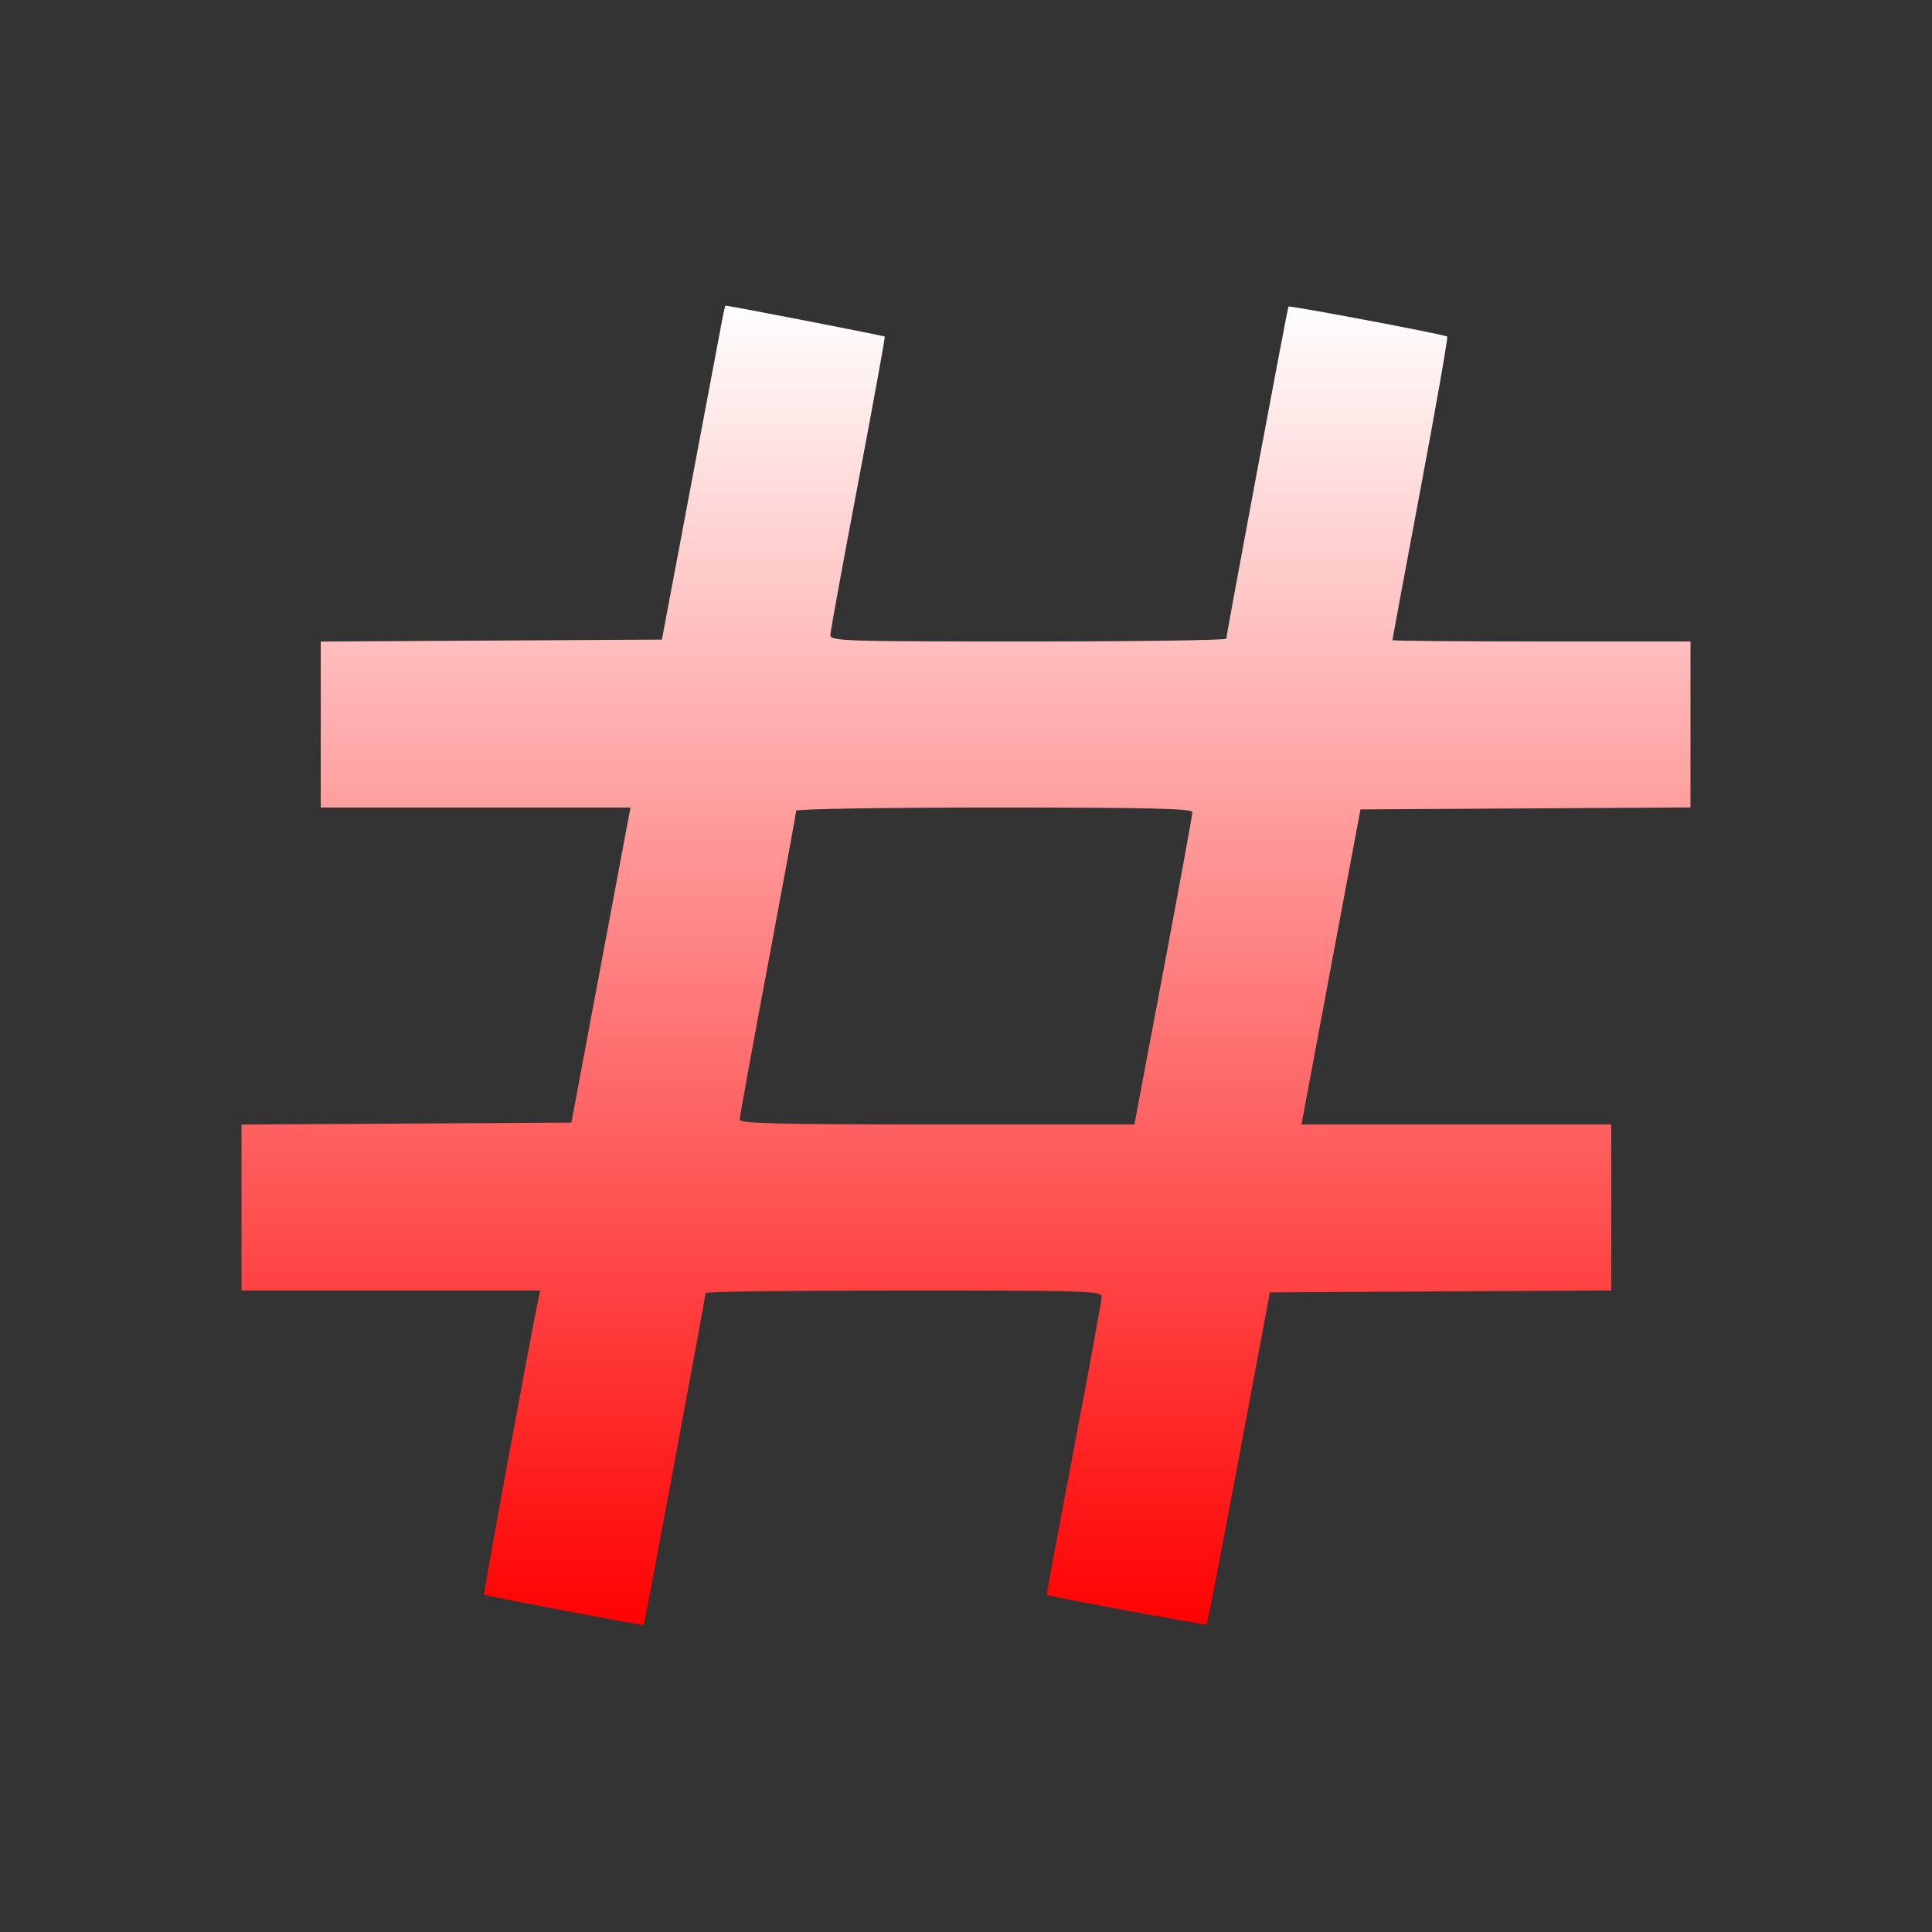 <svg xmlns="http://www.w3.org/2000/svg" viewBox="0 0 512 512" version="1.1"><rect x="0" y="0" width="512" height="512" fill="#333333" stroke="none"/><defs><linearGradient id="gradientColor" x1="0%" y1="0%" x2="0%" y2="100%"><stop offset="0%" style="stop-color:rgb(255, 255, 255);stop-opacity:1" /><stop offset="100%" style="stop-color:rgb(255, 0, 0);stop-opacity:1" /></linearGradient></defs><path d="M 191.478 84.250 C 191.140 86.037, 187.387 105.950, 183.137 128.500 L 175.409 169.500 130.205 169.760 L 85 170.020 85 192.010 L 85 214 126.045 214 L 167.091 214 166.379 217.750 C 165.987 219.813, 162.462 238.600, 158.544 259.500 L 151.421 297.500 107.710 297.761 L 64 298.021 64 320.011 L 64 342 103.579 342 L 143.159 342 142.577 344.750 C 140.569 354.231, 128.045 422.379, 128.270 422.603 C 128.591 422.924, 170.447 430.884, 170.611 430.655 C 170.792 430.401, 187 343.379, 187 342.660 C 187 342.297, 210.625 342, 239.500 342 C 288.852 342, 291.997 342.105, 291.951 343.750 C 291.924 344.712, 288.607 362.825, 284.579 384 C 280.552 405.175, 277.312 422.574, 277.378 422.665 C 277.632 423.008, 319.514 430.763, 319.787 430.517 C 319.945 430.376, 323.776 410.514, 328.302 386.380 L 336.530 342.500 381.765 342.240 L 427 341.980 427 319.990 L 427 298 385.955 298 L 344.909 298 345.599 294.250 C 345.979 292.188, 349.495 273.400, 353.414 252.500 L 360.538 214.500 404.269 214.239 L 448 213.979 448 191.989 L 448 170 408.500 170 C 386.775 170, 369 169.843, 369 169.651 C 369 169.458, 372.364 151.373, 376.476 129.460 C 380.588 107.548, 383.762 89.429, 383.530 89.197 C 383.018 88.685, 341.761 80.889, 341.461 81.247 C 341.197 81.562, 324.980 168.218, 324.991 169.250 C 324.996 169.662, 301.375 170, 272.500 170 C 223.146 170, 220.003 169.895, 220.055 168.250 C 220.086 167.287, 223.395 149.175, 227.410 128 C 231.425 106.825, 234.603 89.365, 234.471 89.199 C 234.290 88.972, 193.304 81.004, 192.295 81.001 C 192.183 81, 191.815 82.463, 191.478 84.250 M 211 214.849 C 211 215.317, 207.628 233.654, 203.506 255.599 C 199.385 277.545, 196.010 296.063, 196.006 296.750 C 196.001 297.734, 207.126 298, 248.313 298 L 300.626 298 308.313 257.219 C 312.541 234.790, 316 215.890, 316 215.219 C 316 214.276, 304.131 214, 263.500 214 C 234.625 214, 211 214.382, 211 214.849" stroke="none" class="tool_gradient_color" fill="url(#gradientColor)" fill-rule="evenodd"/></svg>